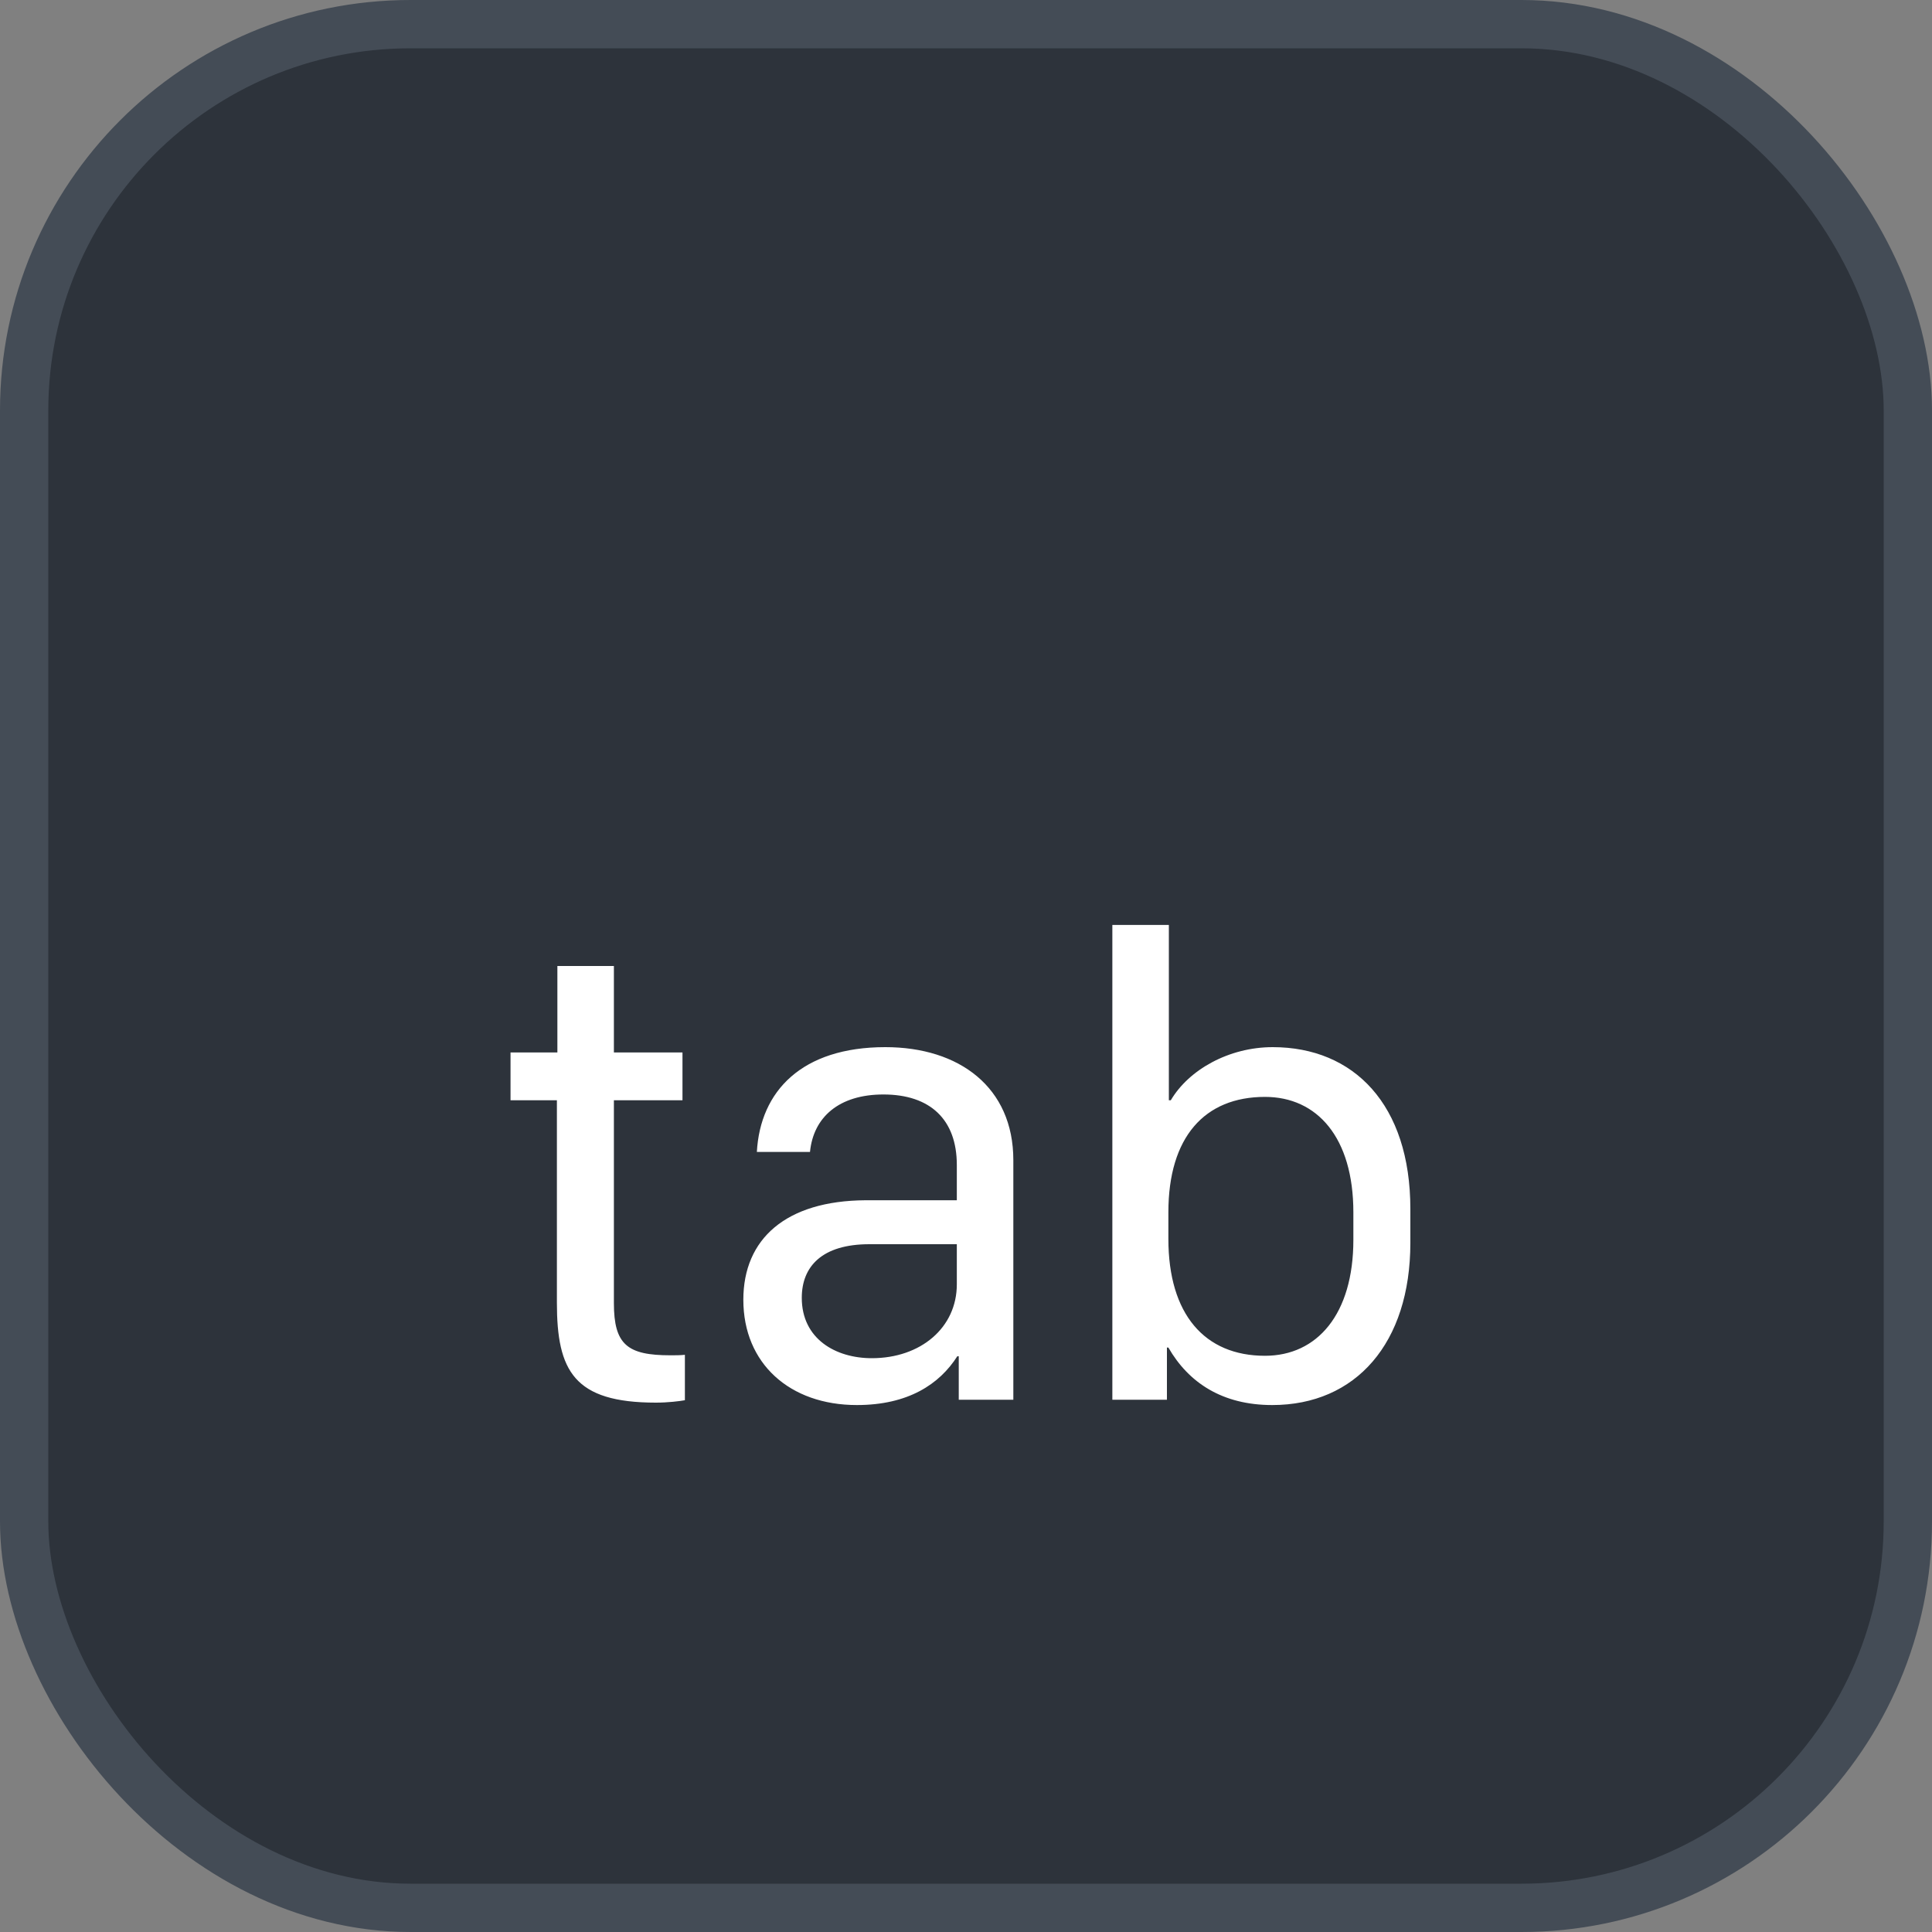 <svg xmlns="http://www.w3.org/2000/svg" version="1.1" xmlns:xlink="http://www.w3.org/1999/xlink" xmlns:svgjs="http://svgjs.com/svgjs" width="40" height="40"><rect width="100%" height="100%" fill="#808080" stroke="none"/><svg id="SvgjsSvg1002" style="overflow: hidden; top: -100%; left: -100%; position: absolute; opacity: 0;" width="2" height="0" focusable="false"><polyline id="SvgjsPolyline1003" points="0,0"></polyline><path id="SvgjsPath1004" d="M0 0 "></path></svg><defs id="SvgjsDefs2484"></defs><rect id="SvgjsRect2485" width="39" height="39" x="0.5" y="0.5" rx="8" ry="8" fill="#2d333b" stroke-opacity="1" stroke="#444c56" stroke-width="1"></rect><path id="SvgjsPath2486" d="M11.54 21.79L10.57 21.79L10.57 22.78L11.53 22.78L11.53 26.97C11.53 28.38 11.88 29.04 13.58 29.04C13.83 29.04 14.07 29.01 14.18 28.99L14.18 28.05C14.08 28.06 13.99 28.06 13.88 28.06C12.99 28.06 12.71 27.84 12.71 26.98L12.71 22.78L14.13 22.78L14.13 21.79L12.71 21.79L12.71 20.00L11.54 20.00ZM19.82 28.08L19.85 28.08L19.85 28.98L20.98 28.98L20.98 24.02C20.98 22.51 19.86 21.68 18.33 21.68C16.60 21.68 15.74 22.59 15.67 23.85L16.77 23.85C16.84 23.13 17.37 22.66 18.29 22.66C19.26 22.66 19.81 23.18 19.81 24.12L19.81 24.85L17.92 24.85C16.27 24.86 15.39 25.65 15.39 26.91C15.39 28.23 16.35 29.09 17.74 29.09C18.80 29.09 19.45 28.66 19.82 28.08ZM18.05 28.12C17.30 28.12 16.60 27.72 16.60 26.87C16.60 26.22 17.02 25.76 18.00 25.76L19.81 25.76L19.81 26.59C19.81 27.49 19.06 28.12 18.05 28.12ZM26.34 29.09C28.07 29.09 29.20 27.81 29.20 25.73L29.20 25.03C29.20 22.87 28.03 21.68 26.35 21.68C25.44 21.68 24.61 22.15 24.24 22.78L24.20 22.78L24.20 19.15L23.03 19.15L23.03 28.98L24.16 28.98L24.16 27.90L24.19 27.90C24.61 28.63 25.31 29.09 26.34 29.09ZM26.19 28.07C24.94 28.07 24.19 27.21 24.19 25.65L24.19 25.10C24.19 23.54 24.94 22.71 26.19 22.71C27.27 22.71 28.02 23.55 28.02 25.10L28.02 25.67C28.02 27.21 27.27 28.07 26.19 28.07Z" fill="#ffffff"></path></svg>